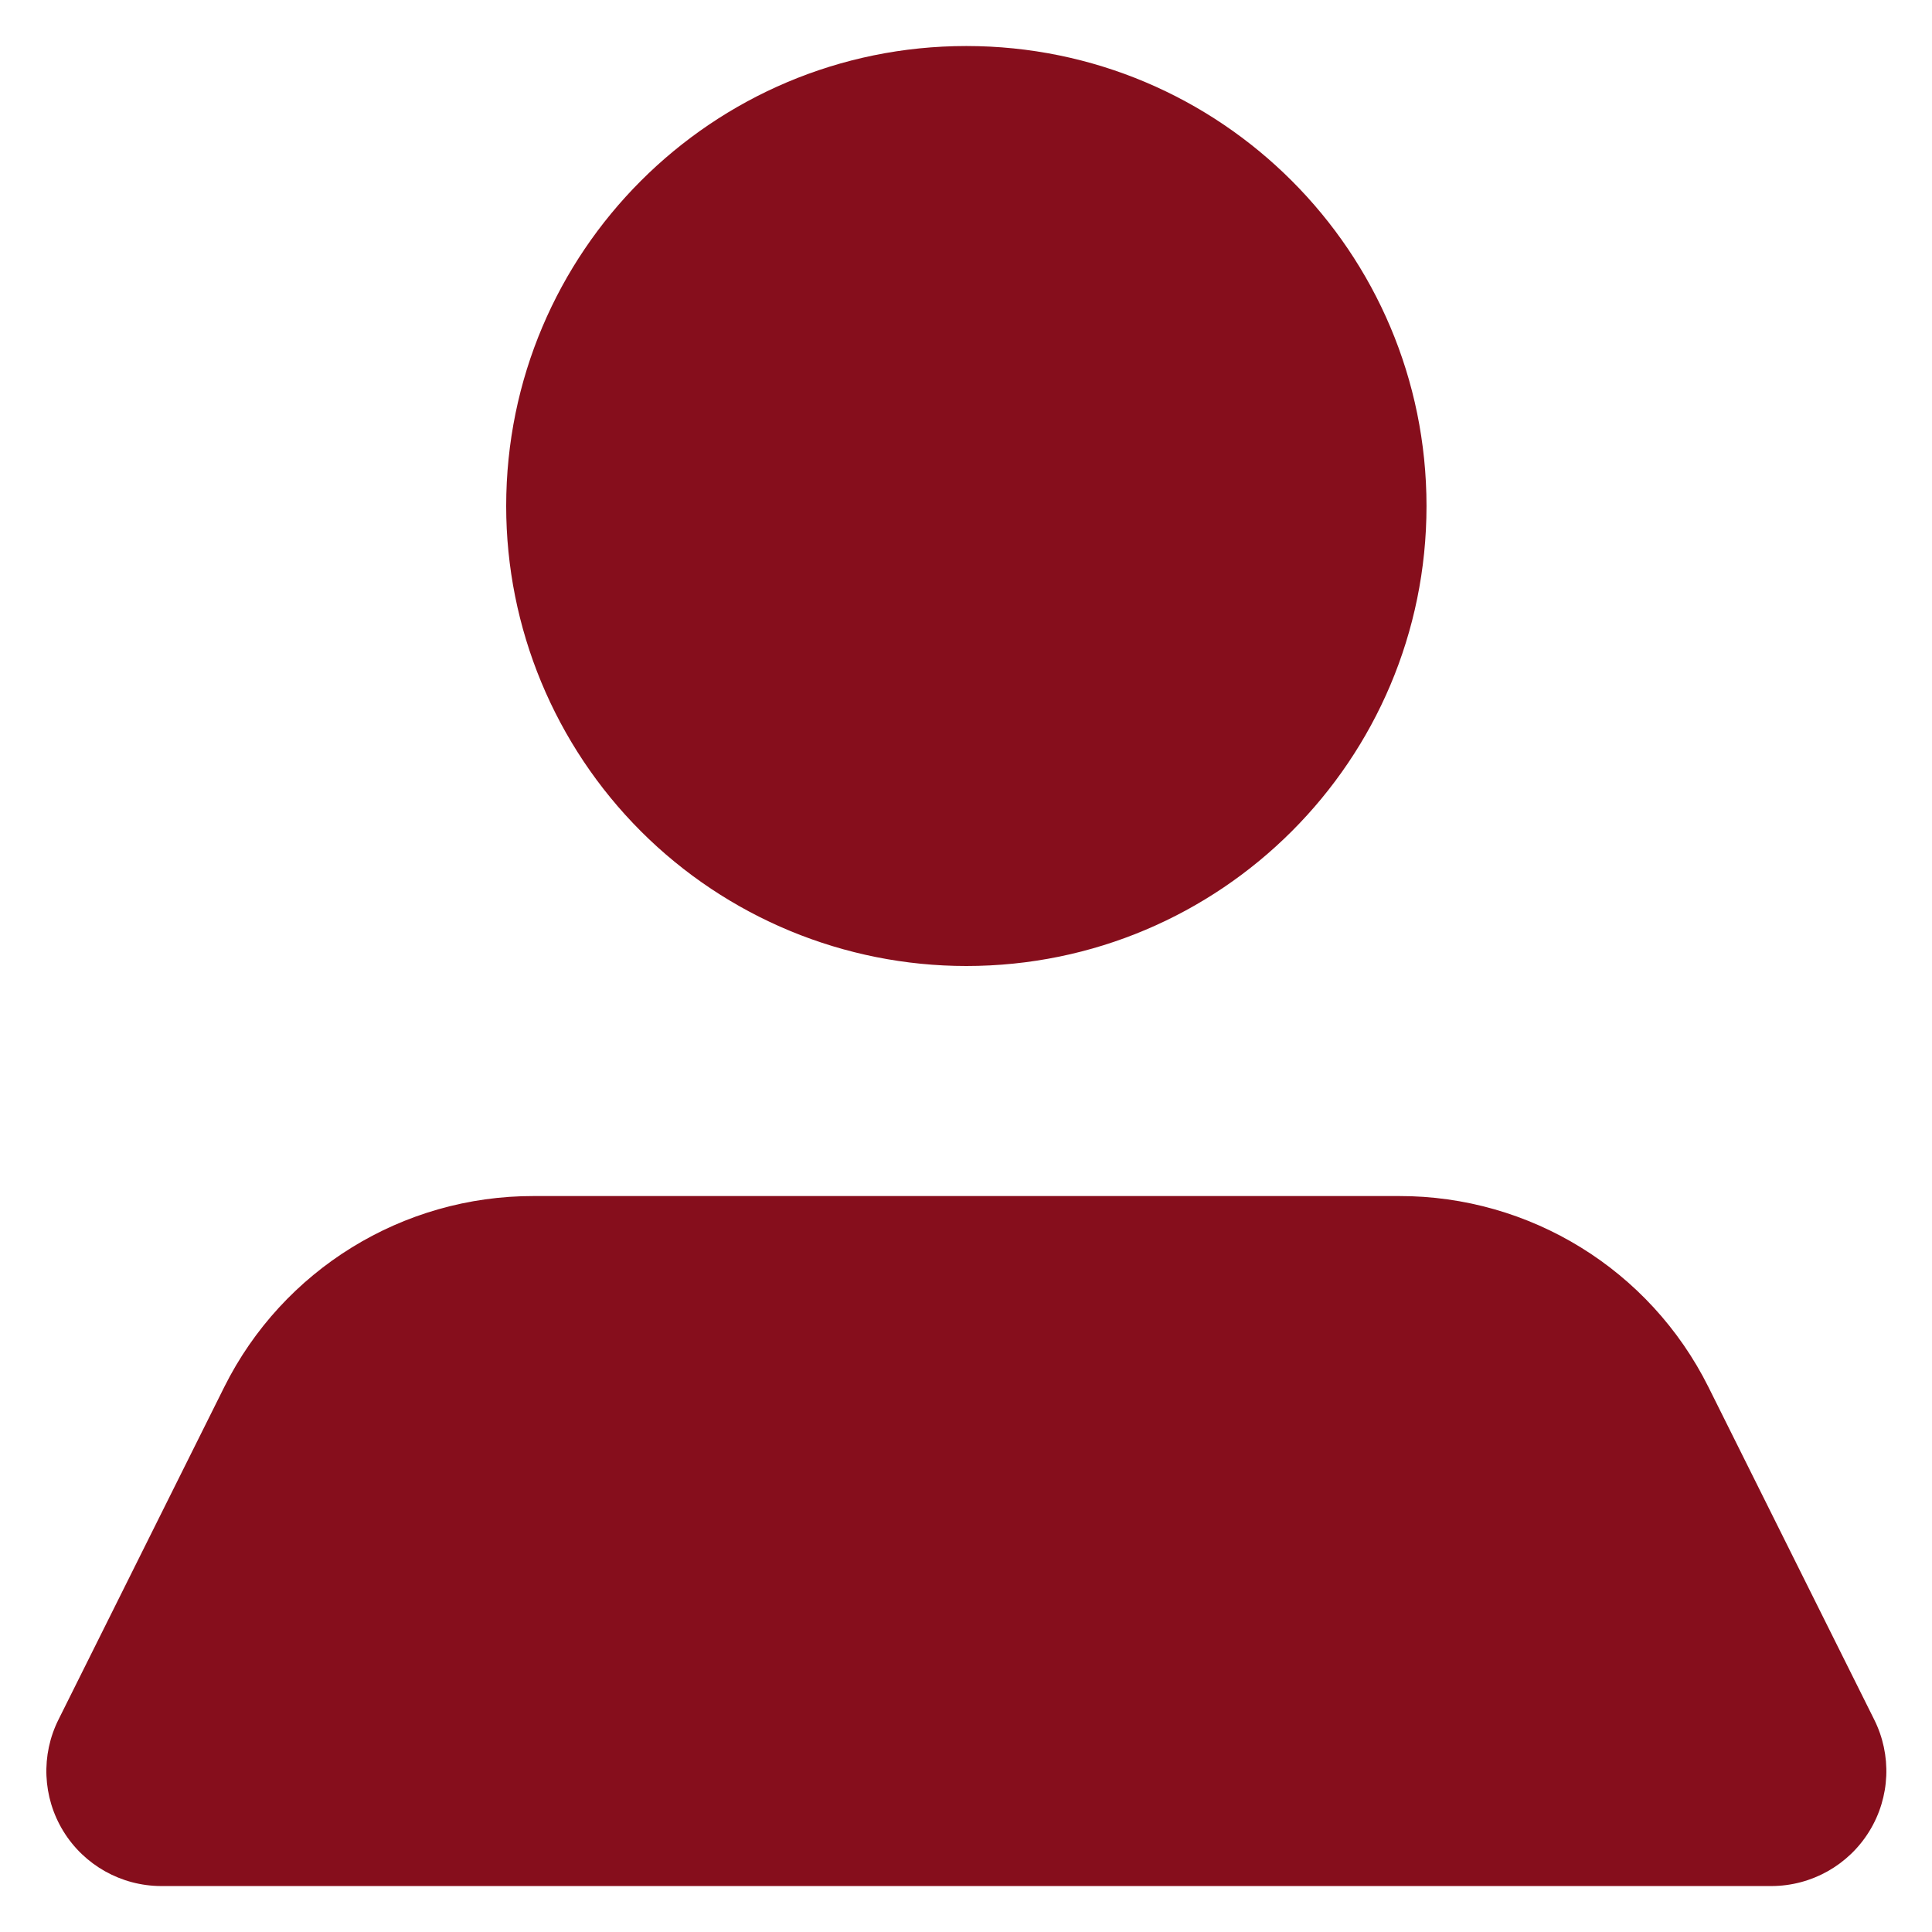 <svg xmlns="http://www.w3.org/2000/svg" width="28" height="28" viewBox="0 0 28 28" fill="none">
 <path d="M7.336 7.334C7.336 3.652 10.322 0.667 14.005 0.667C17.689 0.667 20.674 3.652 20.674 7.334C20.674 11.016 17.689 14 14.005 14C12.236 14 10.54 13.298 9.289 12.048C8.039 10.797 7.336 9.102 7.336 7.334ZM27.16 24.917L24.759 20.1C23.911 18.402 22.174 17.33 20.274 17.334H7.736C5.837 17.33 4.099 18.402 3.251 20.1L0.85 24.917C0.59 25.433 0.616 26.047 0.918 26.539C1.22 27.031 1.756 27.332 2.334 27.334H25.676C26.254 27.332 26.79 27.031 27.092 26.539C27.395 26.047 27.42 25.433 27.16 24.917Z" fill="#860E1C"/>
</svg>
